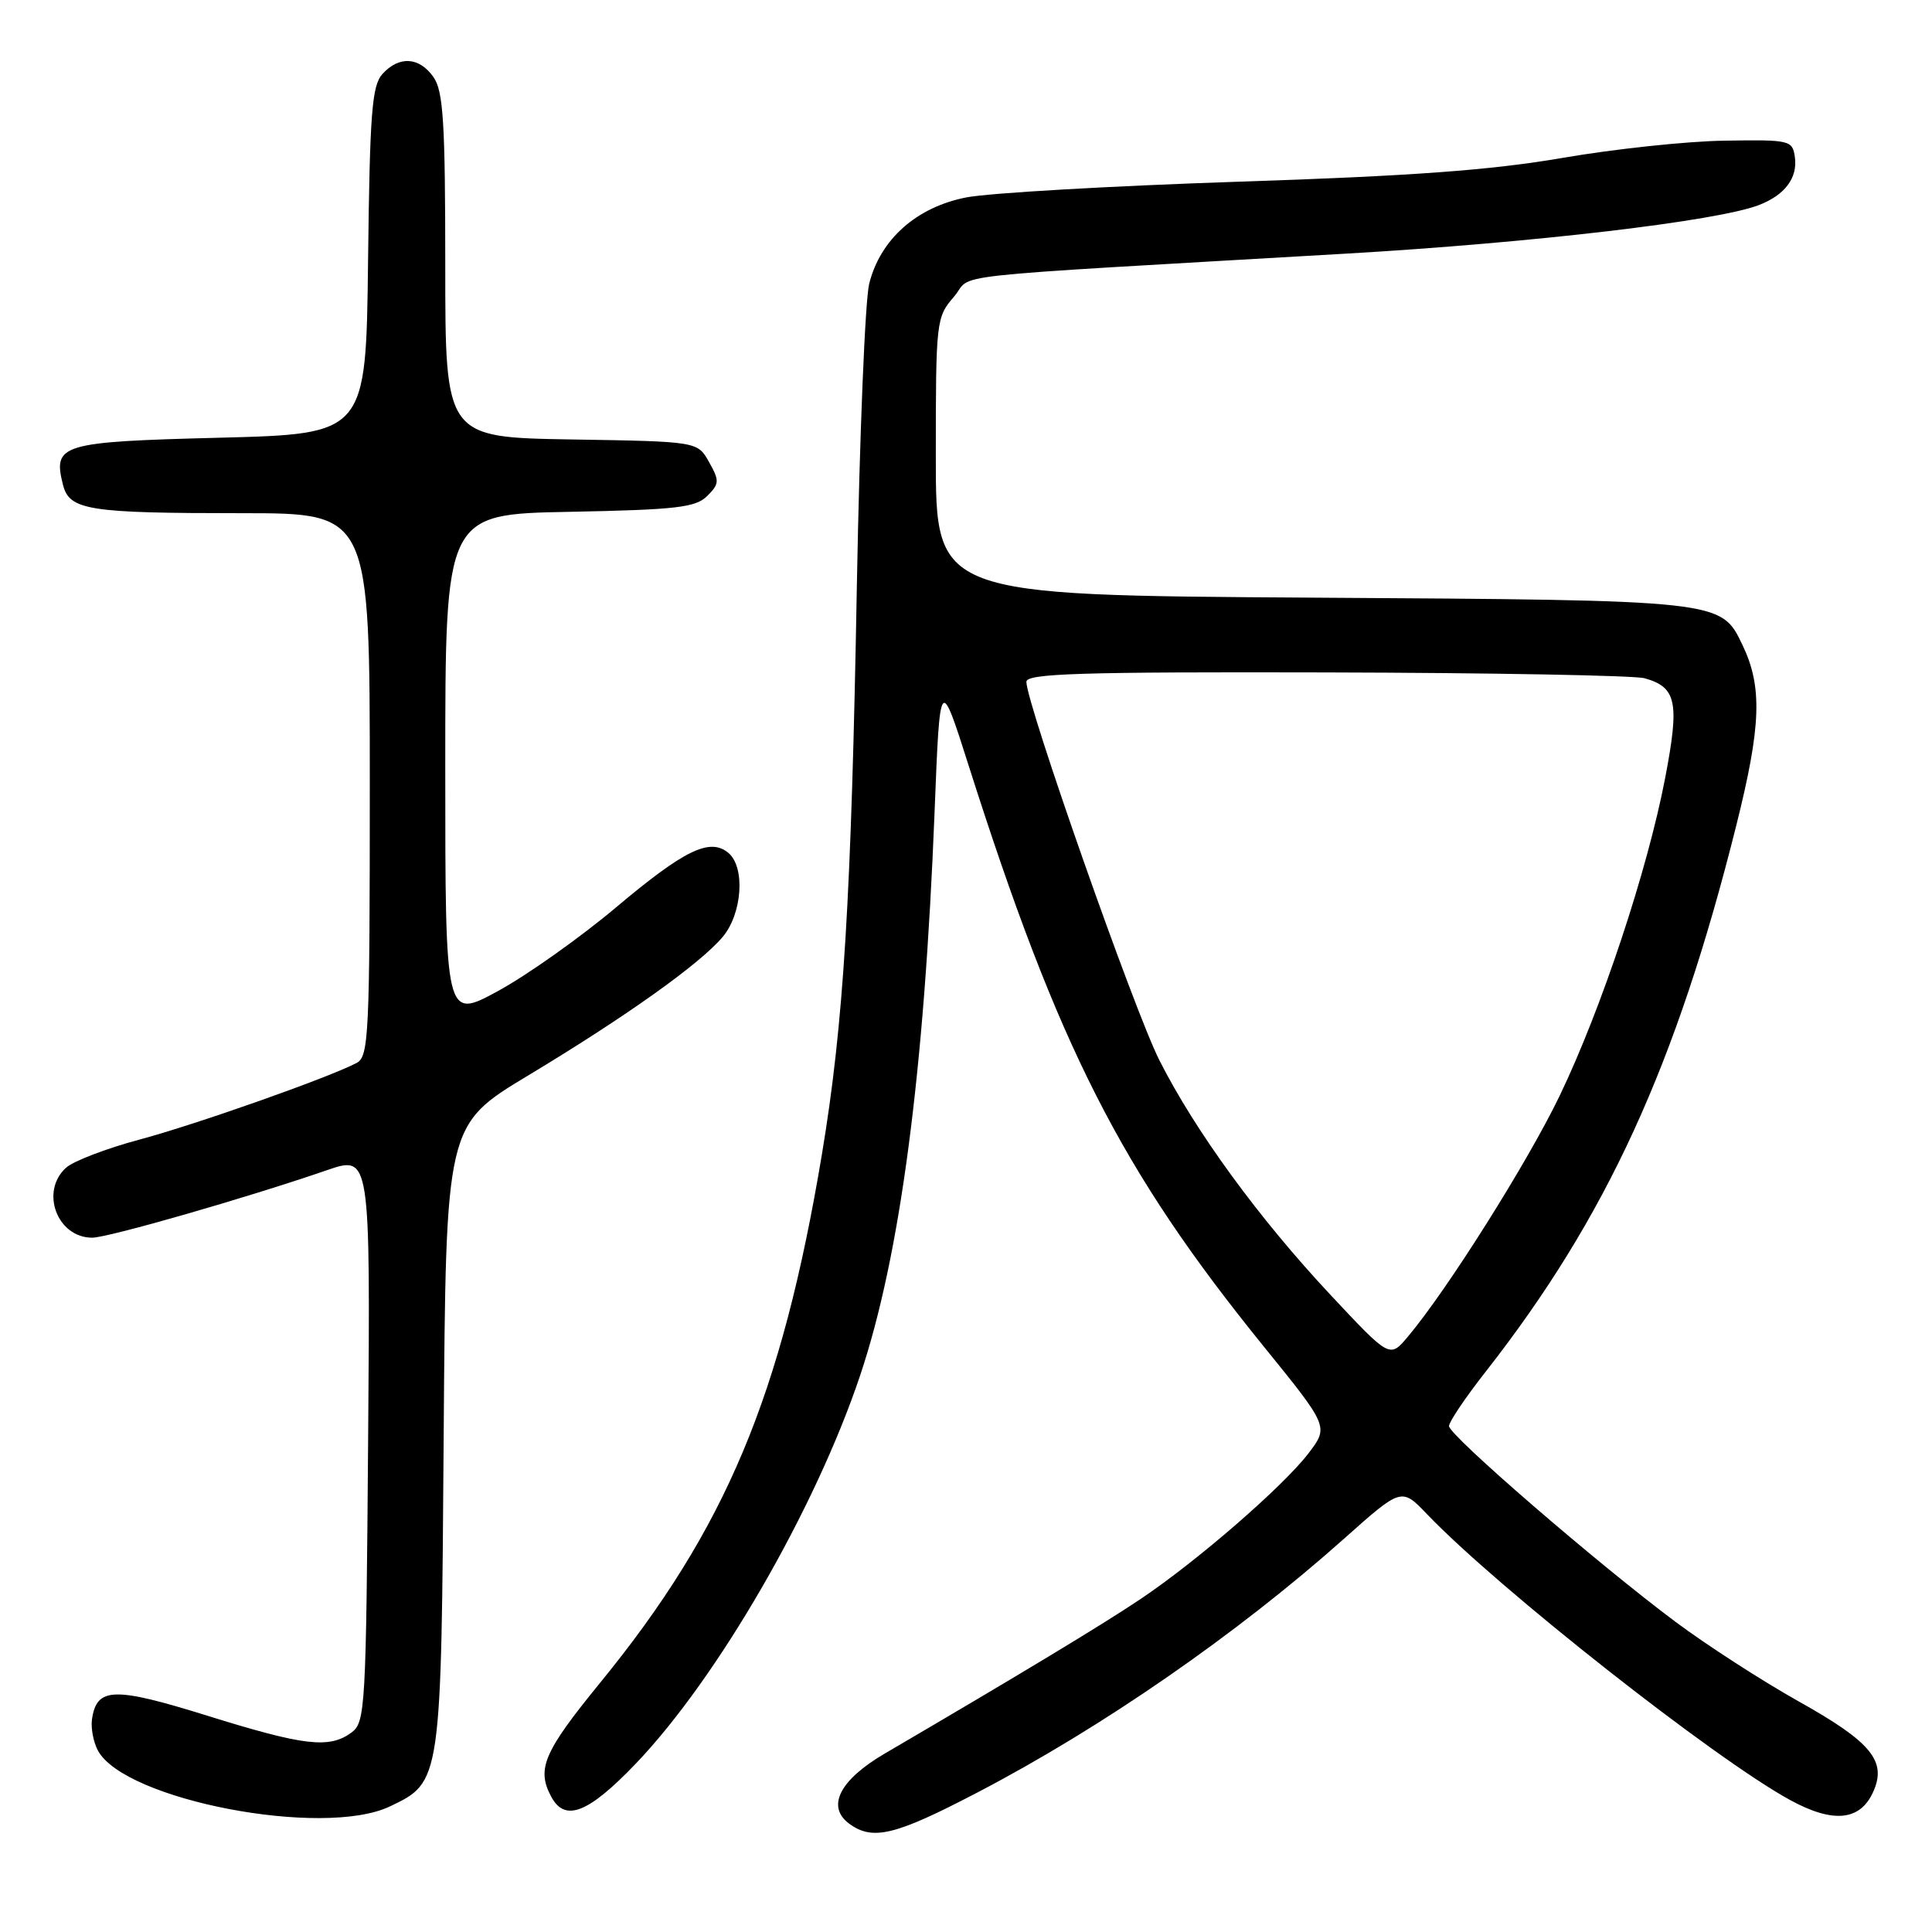 <?xml version="1.0" encoding="UTF-8" standalone="no"?>
<!DOCTYPE svg PUBLIC "-//W3C//DTD SVG 1.1//EN" "http://www.w3.org/Graphics/SVG/1.1/DTD/svg11.dtd" >
<svg xmlns="http://www.w3.org/2000/svg" xmlns:xlink="http://www.w3.org/1999/xlink" version="1.1" viewBox="0 0 256 256">
 <g >
 <path fill="currentColor"
d=" M 129.54 237.50 C 146.08 228.87 163.94 216.50 178.10 203.88 C 185.71 197.10 185.71 197.10 189.10 200.65 C 198.59 210.54 227.22 233.08 237.23 238.53 C 242.90 241.62 246.46 241.27 248.19 237.47 C 250.06 233.38 247.99 230.85 238.38 225.47 C 233.50 222.74 226.14 217.98 222.01 214.90 C 211.64 207.16 192.00 190.18 192.00 188.96 C 192.00 188.41 194.19 185.15 196.88 181.73 C 212.88 161.29 222.12 141.14 230.07 109.36 C 233.37 96.19 233.55 91.00 230.88 85.45 C 228.04 79.51 228.23 79.53 173.75 79.19 C 124.00 78.88 124.00 78.88 124.00 60.50 C 124.00 42.50 124.05 42.05 126.41 39.31 C 129.13 36.15 122.82 36.84 178.50 33.60 C 203.20 32.16 227.51 29.30 233.04 27.18 C 236.50 25.86 238.22 23.57 237.83 20.81 C 237.51 18.58 237.18 18.50 228.50 18.64 C 223.55 18.71 213.88 19.74 207.00 20.93 C 197.58 22.55 186.99 23.33 164.00 24.08 C 147.22 24.64 131.04 25.57 128.03 26.16 C 121.45 27.45 116.67 31.69 115.18 37.56 C 114.63 39.73 113.90 57.70 113.54 77.50 C 112.80 119.22 111.79 135.64 108.90 153.00 C 103.56 184.97 96.16 202.59 79.54 222.95 C 72.03 232.15 71.07 234.39 73.04 238.07 C 74.86 241.47 77.92 240.28 84.19 233.75 C 95.06 222.41 108.04 199.96 113.98 182.23 C 119.28 166.40 122.47 142.26 123.84 107.50 C 124.55 89.50 124.55 89.50 128.37 101.50 C 140.24 138.77 148.50 155.02 167.39 178.34 C 176.07 189.04 176.07 189.04 173.39 192.56 C 170.05 196.93 158.74 206.76 151.19 211.84 C 146.21 215.19 135.29 221.79 117.21 232.37 C 111.24 235.87 109.46 239.40 112.54 241.66 C 115.65 243.93 118.61 243.21 129.54 237.50 Z  M 51.64 239.37 C 58.48 236.12 58.47 236.21 58.79 190.29 C 59.08 149.08 59.08 149.08 69.91 142.55 C 82.98 134.68 92.71 127.75 95.75 124.16 C 98.36 121.06 98.78 114.90 96.51 113.01 C 94.06 110.97 90.69 112.61 81.62 120.24 C 76.88 124.23 69.85 129.21 66.00 131.31 C 59.00 135.12 59.00 135.12 59.00 101.63 C 59.00 68.13 59.00 68.13 75.47 67.82 C 89.64 67.54 92.18 67.25 93.71 65.72 C 95.33 64.10 95.35 63.71 93.95 61.22 C 92.43 58.50 92.43 58.50 75.71 58.23 C 59.00 57.95 59.00 57.95 59.00 35.20 C 59.00 16.22 58.74 12.08 57.44 10.22 C 55.56 7.53 52.88 7.37 50.67 9.81 C 49.28 11.35 49.00 14.97 48.77 34.56 C 48.50 57.50 48.50 57.50 29.11 58.00 C 8.03 58.54 6.99 58.85 8.34 64.22 C 9.19 67.61 11.64 68.00 32.12 68.00 C 49.00 68.00 49.00 68.00 49.00 103.96 C 49.00 137.20 48.87 140.00 47.25 140.85 C 43.50 142.81 26.00 148.99 18.45 151.01 C 14.08 152.18 9.71 153.86 8.75 154.73 C 5.28 157.87 7.57 164.00 12.22 164.00 C 14.31 164.00 32.69 158.72 43.31 155.06 C 49.07 153.08 49.07 153.08 48.78 190.62 C 48.51 226.45 48.41 228.23 46.56 229.58 C 43.62 231.73 40.30 231.34 27.47 227.34 C 15.07 223.48 12.82 223.55 12.19 227.80 C 12.02 228.95 12.37 230.82 12.97 231.95 C 16.49 238.52 42.79 243.57 51.64 239.37 Z  M 176.31 171.59 C 166.78 161.41 158.37 149.87 153.63 140.50 C 150.29 133.91 136.00 93.23 136.00 90.34 C 136.00 89.24 143.18 89.02 175.75 89.10 C 197.61 89.15 216.58 89.50 217.91 89.87 C 222.16 91.06 222.57 93.03 220.64 103.10 C 218.30 115.30 212.20 133.69 206.66 145.20 C 202.43 153.99 191.75 170.95 186.53 177.14 C 184.15 179.97 184.15 179.97 176.31 171.59 Z "/>
</g>
</svg>